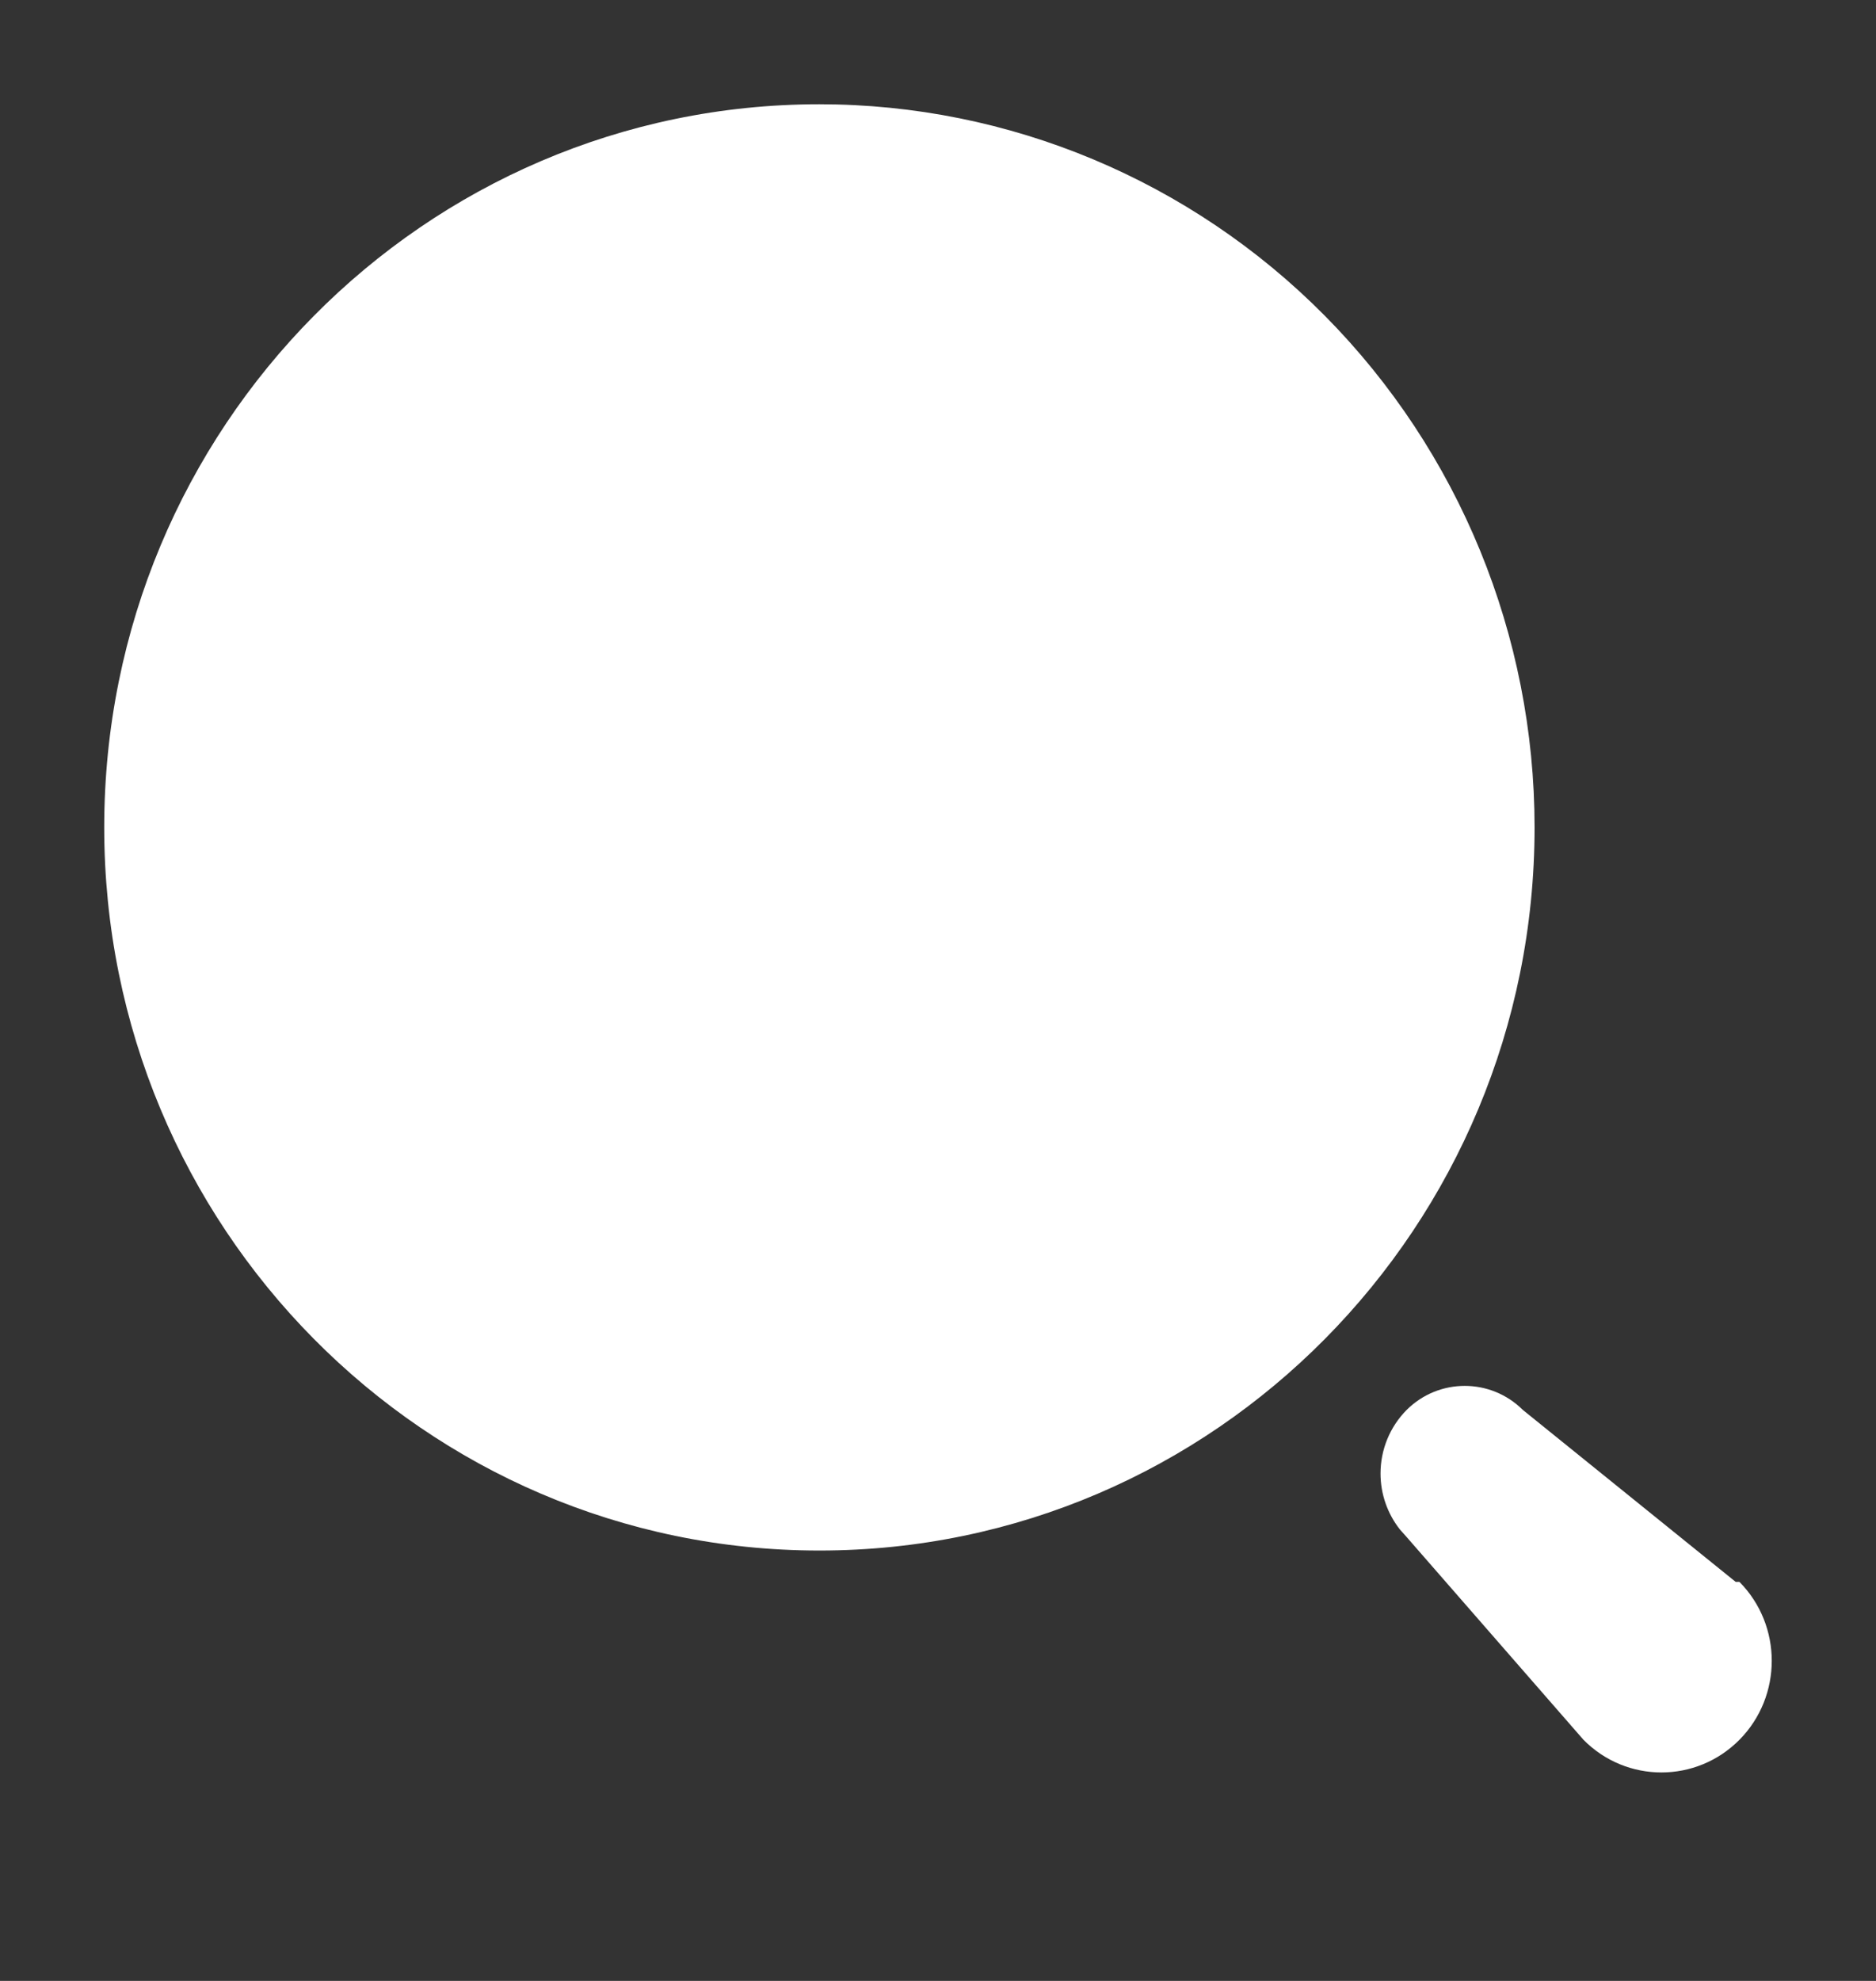 <svg width="18" height="19" viewBox="0 0 18 19" fill="none" xmlns="http://www.w3.org/2000/svg">
<rect x="0" y="0" width="18" height="19" fill="#333333" stroke="none"/>
<g id="Search">
<g id="Iconly/Bold/Search">
<g id="Search_2">
<path id="Vector" d="M13.497 13.523C13.806 13.216 14.302 13.216 14.611 13.523L16.654 15.173H16.69C17.103 15.591 17.103 16.269 16.69 16.687C16.276 17.105 15.606 17.105 15.193 16.687L13.497 14.743L13.432 14.67C13.312 14.518 13.246 14.329 13.246 14.133C13.246 13.904 13.336 13.685 13.497 13.523ZM7.862 1C9.682 1 11.428 1.731 12.714 3.031C14.001 4.332 14.724 6.096 14.724 7.936C14.724 11.767 11.652 14.872 7.862 14.872C4.072 14.872 1 11.767 1 7.936C1 4.105 4.072 1 7.862 1Z" fill="white"/>
</g>
</g>
</g>
</svg>
